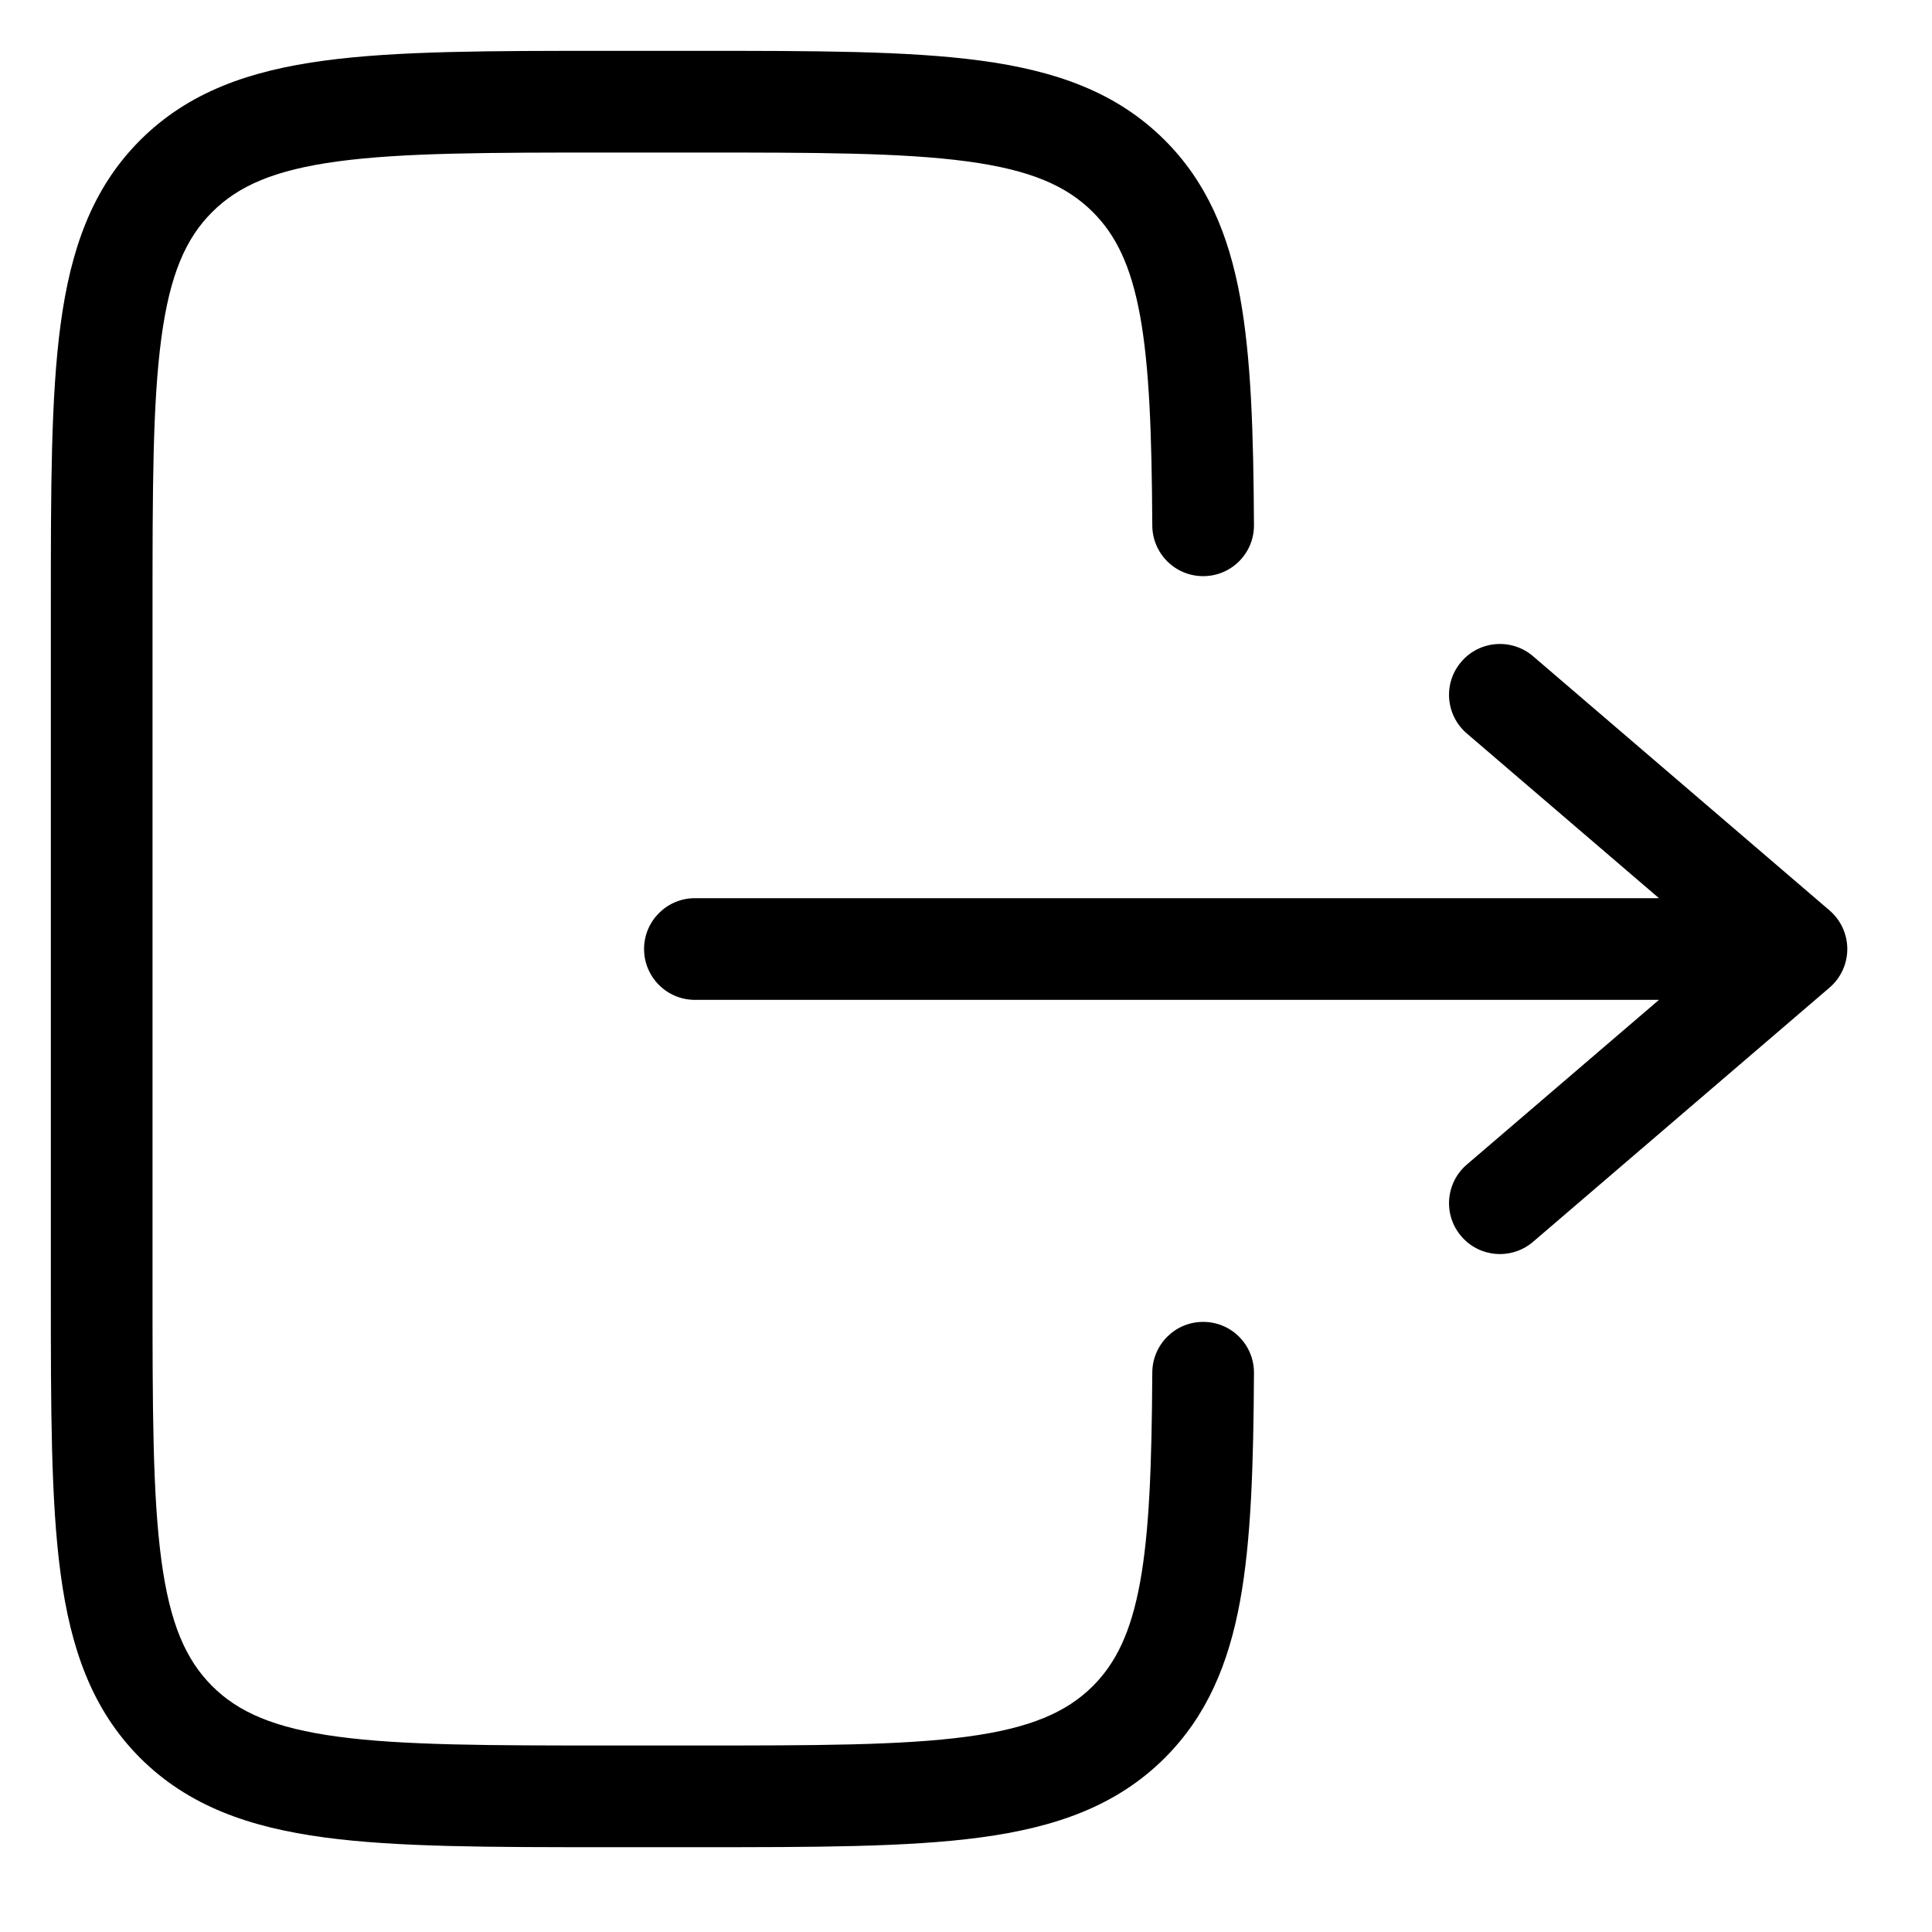 <svg width="19" height="19" viewBox="0 0 19 19" fill="none" xmlns="http://www.w3.org/2000/svg">
<path fill-rule="evenodd" clip-rule="evenodd" d="M10.748 16.581C10.49 16.838 10.135 16.995 9.51 17.079C8.87 17.165 8.026 17.166 6.834 17.166H6C4.807 17.166 3.963 17.165 3.323 17.079C2.698 16.995 2.343 16.838 2.086 16.581C1.828 16.323 1.671 15.969 1.587 15.343C1.501 14.703 1.5 13.859 1.5 12.666L1.5 6C1.5 4.807 1.501 3.963 1.587 3.323C1.671 2.698 1.828 2.343 2.086 2.086C2.344 1.828 2.699 1.671 3.324 1.587C3.963 1.501 4.807 1.5 6 1.5L6.834 1.5C8.026 1.5 8.87 1.501 9.51 1.587C10.135 1.671 10.49 1.828 10.748 2.086C10.974 2.312 11.121 2.612 11.211 3.1C11.303 3.603 11.327 4.259 11.332 5.169C11.334 5.445 11.559 5.668 11.835 5.666C12.111 5.665 12.334 5.44 12.332 5.164C12.327 4.261 12.305 3.521 12.195 2.919C12.082 2.304 11.869 1.793 11.455 1.379C10.98 0.904 10.379 0.695 9.643 0.596C8.929 0.5 8.018 0.5 6.871 0.5L6.871 0.5L5.963 0.5L5.963 0.5C4.816 0.5 3.905 0.5 3.19 0.596C2.454 0.695 1.853 0.904 1.378 1.379C0.904 1.853 0.695 2.454 0.596 3.19C0.5 3.904 0.5 4.816 0.5 5.962L0.5 12.704C0.5 13.851 0.5 14.762 0.596 15.476C0.695 16.212 0.904 16.813 1.378 17.288C1.853 17.762 2.454 17.971 3.19 18.07C3.904 18.166 4.816 18.166 5.963 18.166H5.963H6.871H6.871C8.018 18.166 8.929 18.166 9.643 18.07C10.379 17.971 10.98 17.762 11.455 17.288C11.869 16.874 12.082 16.363 12.195 15.747C12.305 15.146 12.327 14.405 12.332 13.503C12.334 13.226 12.111 13.001 11.835 13C11.559 12.998 11.334 13.221 11.332 13.497C11.327 14.407 11.303 15.064 11.211 15.566C11.121 16.055 10.974 16.354 10.748 16.581ZM14.425 11.453C14.215 11.633 14.191 11.949 14.371 12.158C14.55 12.368 14.866 12.392 15.076 12.213L17.992 9.713C18.103 9.618 18.167 9.479 18.167 9.333C18.167 9.187 18.103 9.048 17.992 8.953L15.076 6.453C14.866 6.274 14.55 6.298 14.371 6.508C14.191 6.717 14.215 7.033 14.425 7.213L16.315 8.833L6.834 8.833C6.558 8.833 6.334 9.057 6.334 9.333C6.334 9.609 6.558 9.833 6.834 9.833L16.315 9.833L14.425 11.453Z" fill="black"/>
</svg>
